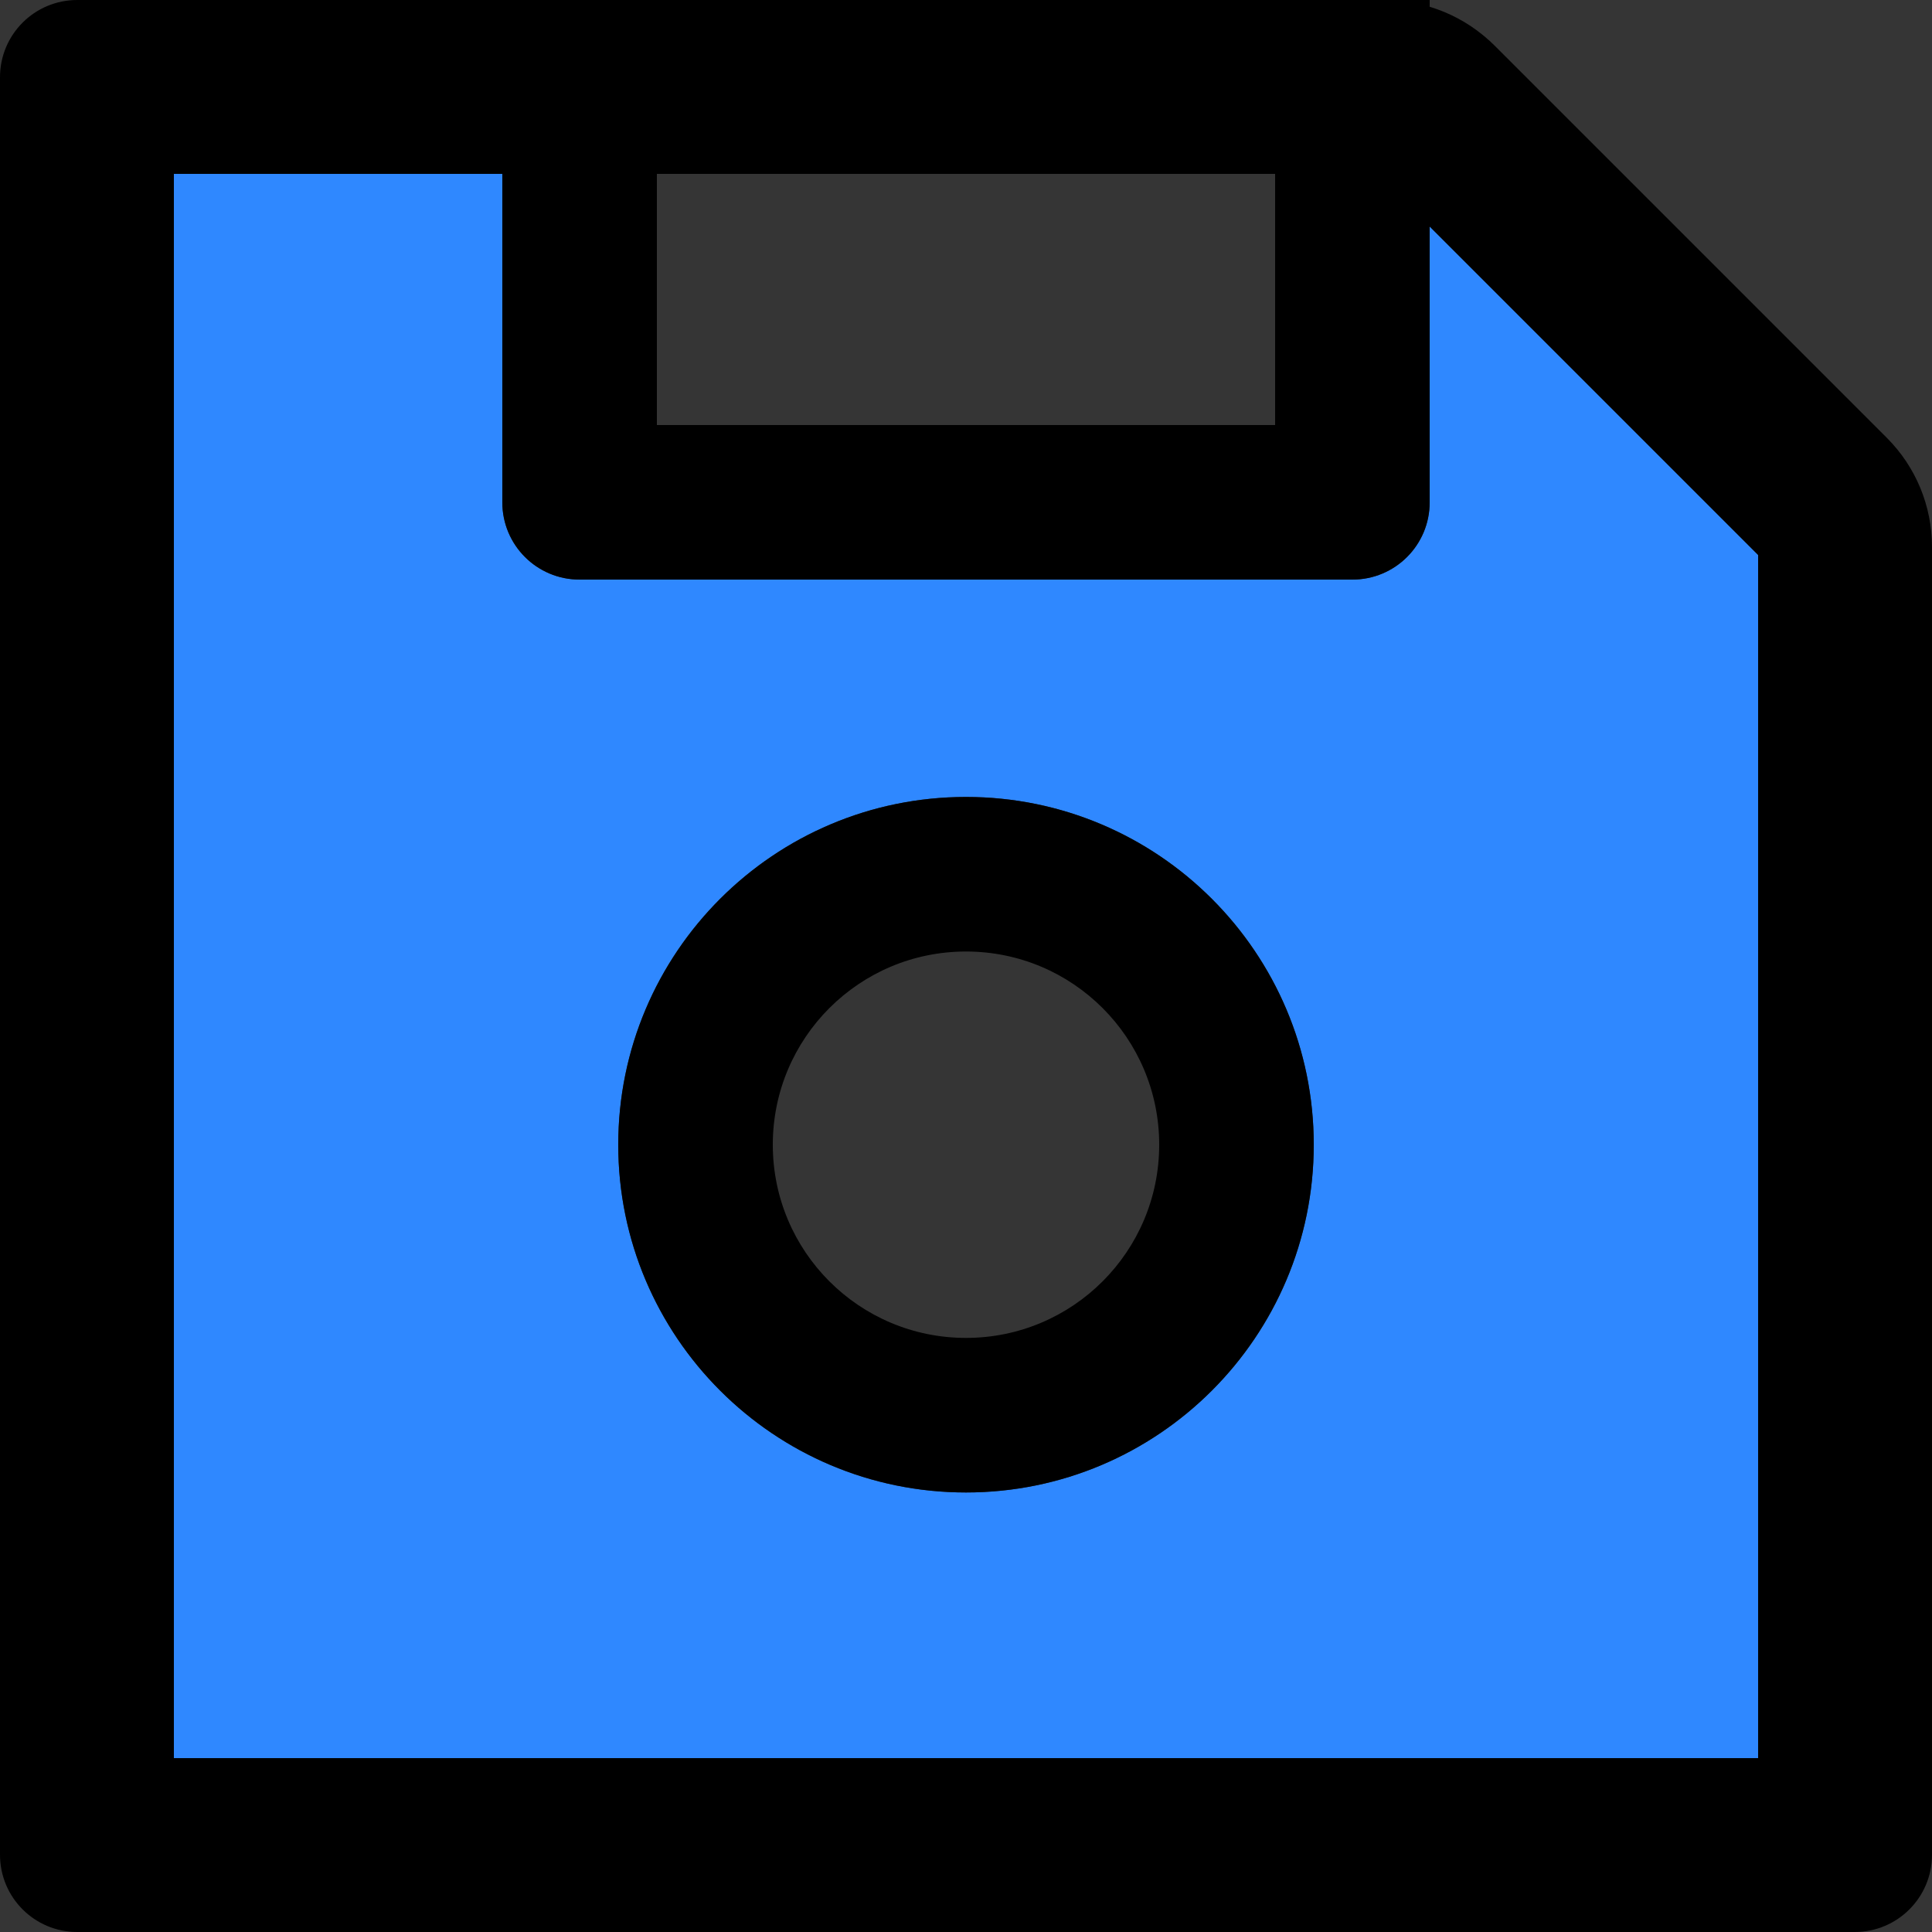 <svg width="48" height="48" viewBox="0 0 48 48" fill="none" xmlns="http://www.w3.org/2000/svg">
  <rect x="0" y="0" width="48" height="48" fill="#333333" stroke="none"/>
  <rect width="48" height="48" fill="white" fill-opacity="0.01"/>
  <path d="M35.52,12.48 C35.52,13.542 34.662,14.4 33.6,14.4 L14.4,14.4 C13.338,14.4 12.48,13.542 12.48,12.48 L12.48,4.32 L4.32,4.32 L4.32,43.68 L43.68,43.68 L43.68,13.788 L35.52,5.628 L35.52,12.48 Z M24,37.08 C19.23,37.08 15.36,33.21 15.36,28.44 C15.36,23.67 19.23,19.8 24,19.8 C28.77,19.8 32.64,23.67 32.64,28.44 C32.64,33.21 28.77,37.08 24,37.08 Z" fill="#2F88FF"></path>
  <path d="M24,19.8 C19.23,19.8 15.36,23.67 15.36,28.44 C15.36,33.21 19.23,37.08 24,37.08 C28.77,37.08 32.64,33.21 32.64,28.44 C32.64,23.67 28.77,19.8 24,19.8 Z M24,33.24 C21.348,33.24 19.2,31.092 19.2,28.44 C19.2,25.788 21.348,23.64 24,23.64 C26.652,23.64 28.8,25.788 28.8,28.44 C28.8,31.092 26.652,33.24 24,33.24 Z" fill="#000"></path>
  <path d="M46.878,10.878 L37.122,1.122 C37.08,1.08 37.038,1.044 36.996,1.002 C36.99,0.996 36.978,0.99 36.972,0.984 C36.93,0.942 36.882,0.906 36.84,0.87 C36.45,0.552 36.002,0.313 35.52,0.168 L35.52,0 L1.92,0 C0.858,0 0,0.858 0,1.92 L0,46.08 C0,47.142 0.858,48 1.92,48 L46.08,48 C47.142,48 48,47.142 48,46.08 L48,13.59 C48,12.57 47.598,11.598 46.878,10.878 Z M16.32,4.32 L31.68,4.32 L31.68,10.56 L16.32,10.56 L16.32,4.32 Z M43.68,43.68 L4.32,43.68 L4.32,4.32 L12.48,4.32 L12.48,12.48 C12.48,13.542 13.338,14.4 14.4,14.4 L33.6,14.4 C34.662,14.4 35.52,13.542 35.52,12.48 L35.52,5.628 L43.68,13.788 L43.68,43.68 Z" fill="#000"></path>
</svg>
